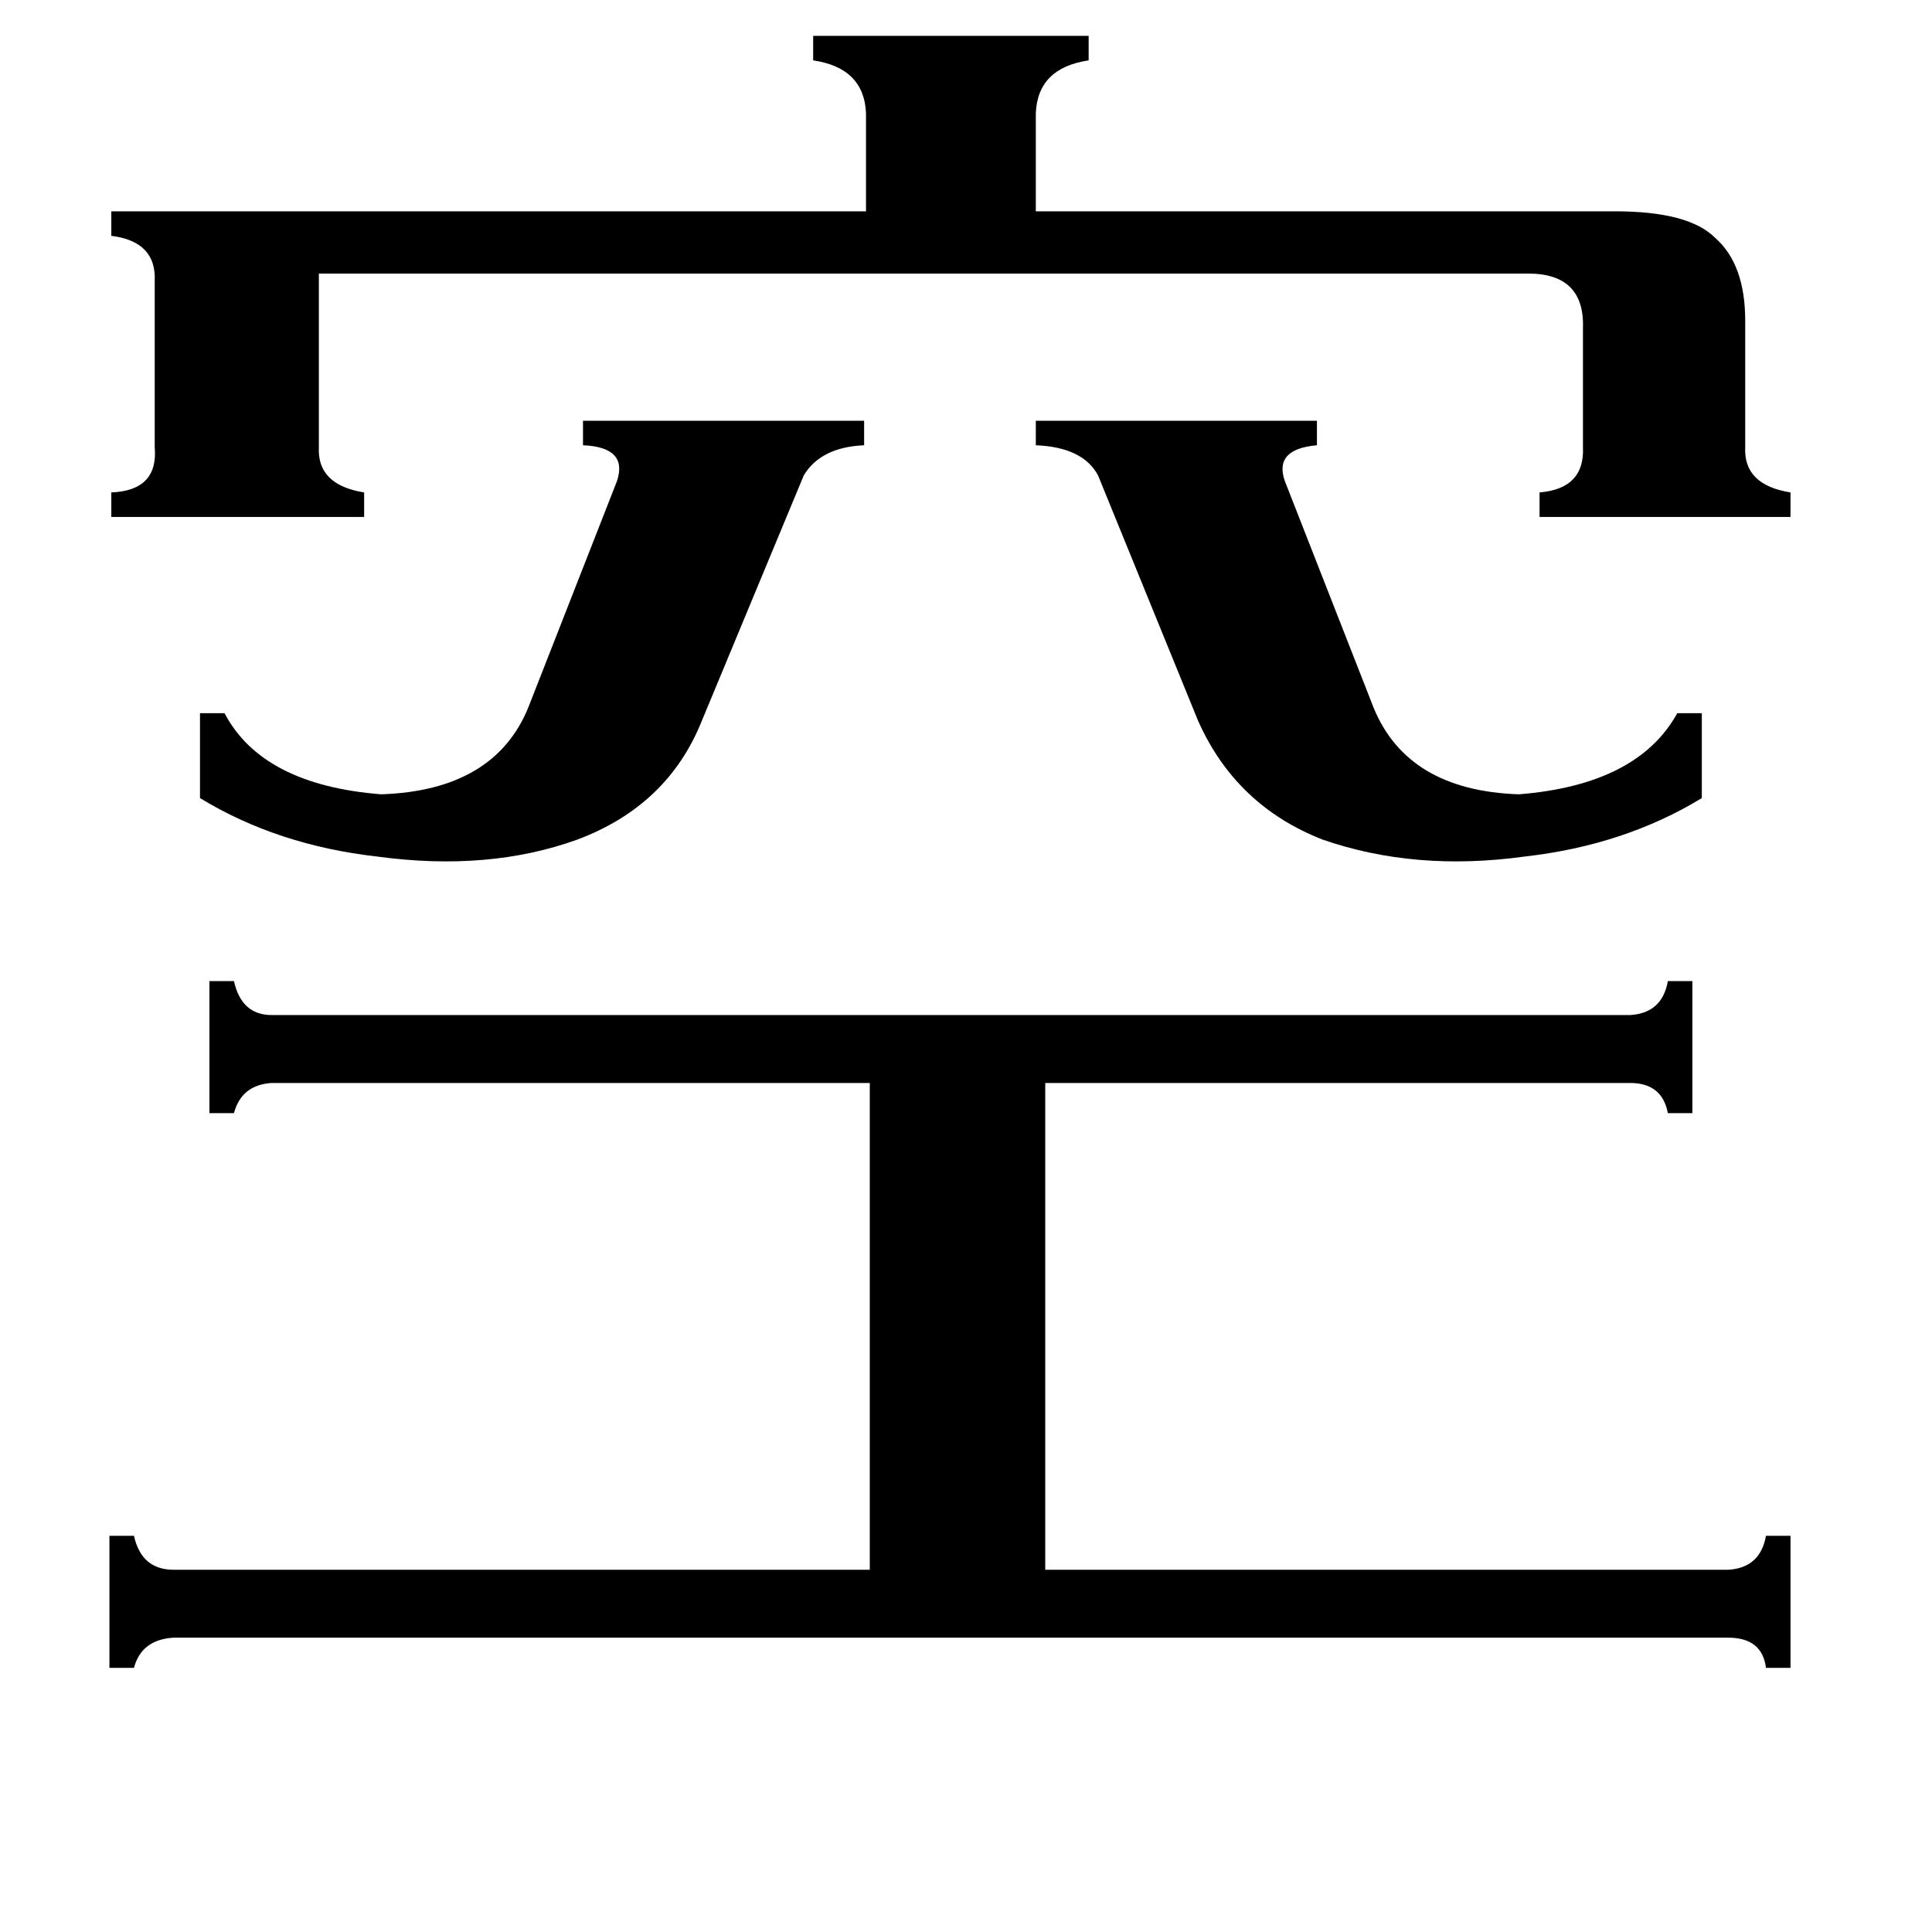 <svg xmlns="http://www.w3.org/2000/svg" viewBox="0 -800 1024 1024">
	<path fill="#000000" d="M200 -346Q147 -352 106 -377V-422H119Q139 -384 202 -379Q262 -381 280 -425L327 -545Q333 -563 309 -564V-577H458V-564Q435 -563 426 -548L372 -418Q354 -373 306 -355Q259 -338 200 -346ZM808 -346Q750 -338 701 -355Q655 -373 635 -418L582 -548Q574 -563 549 -564V-577H698V-564Q675 -562 681 -545L728 -425Q746 -381 805 -379Q868 -384 889 -422H902V-377Q861 -352 808 -346ZM856 -688Q895 -688 909 -674Q925 -660 925 -630V-563Q924 -543 949 -539V-526H816V-539Q840 -541 839 -563V-626Q840 -655 810 -655H169V-563Q168 -543 193 -539V-526H59V-539Q84 -540 82 -563V-651Q83 -672 59 -675V-688H459V-740Q458 -764 431 -768V-781H577V-768Q550 -764 549 -740V-688ZM916 32Q933 31 936 14H949V84H936Q934 68 916 68H92Q75 69 71 84H58V14H71Q75 32 92 32H461V-226H144Q128 -225 124 -210H111V-280H124Q128 -262 144 -262H864Q881 -263 884 -280H897V-210H884Q881 -226 864 -226H554V32Z"/>
</svg>